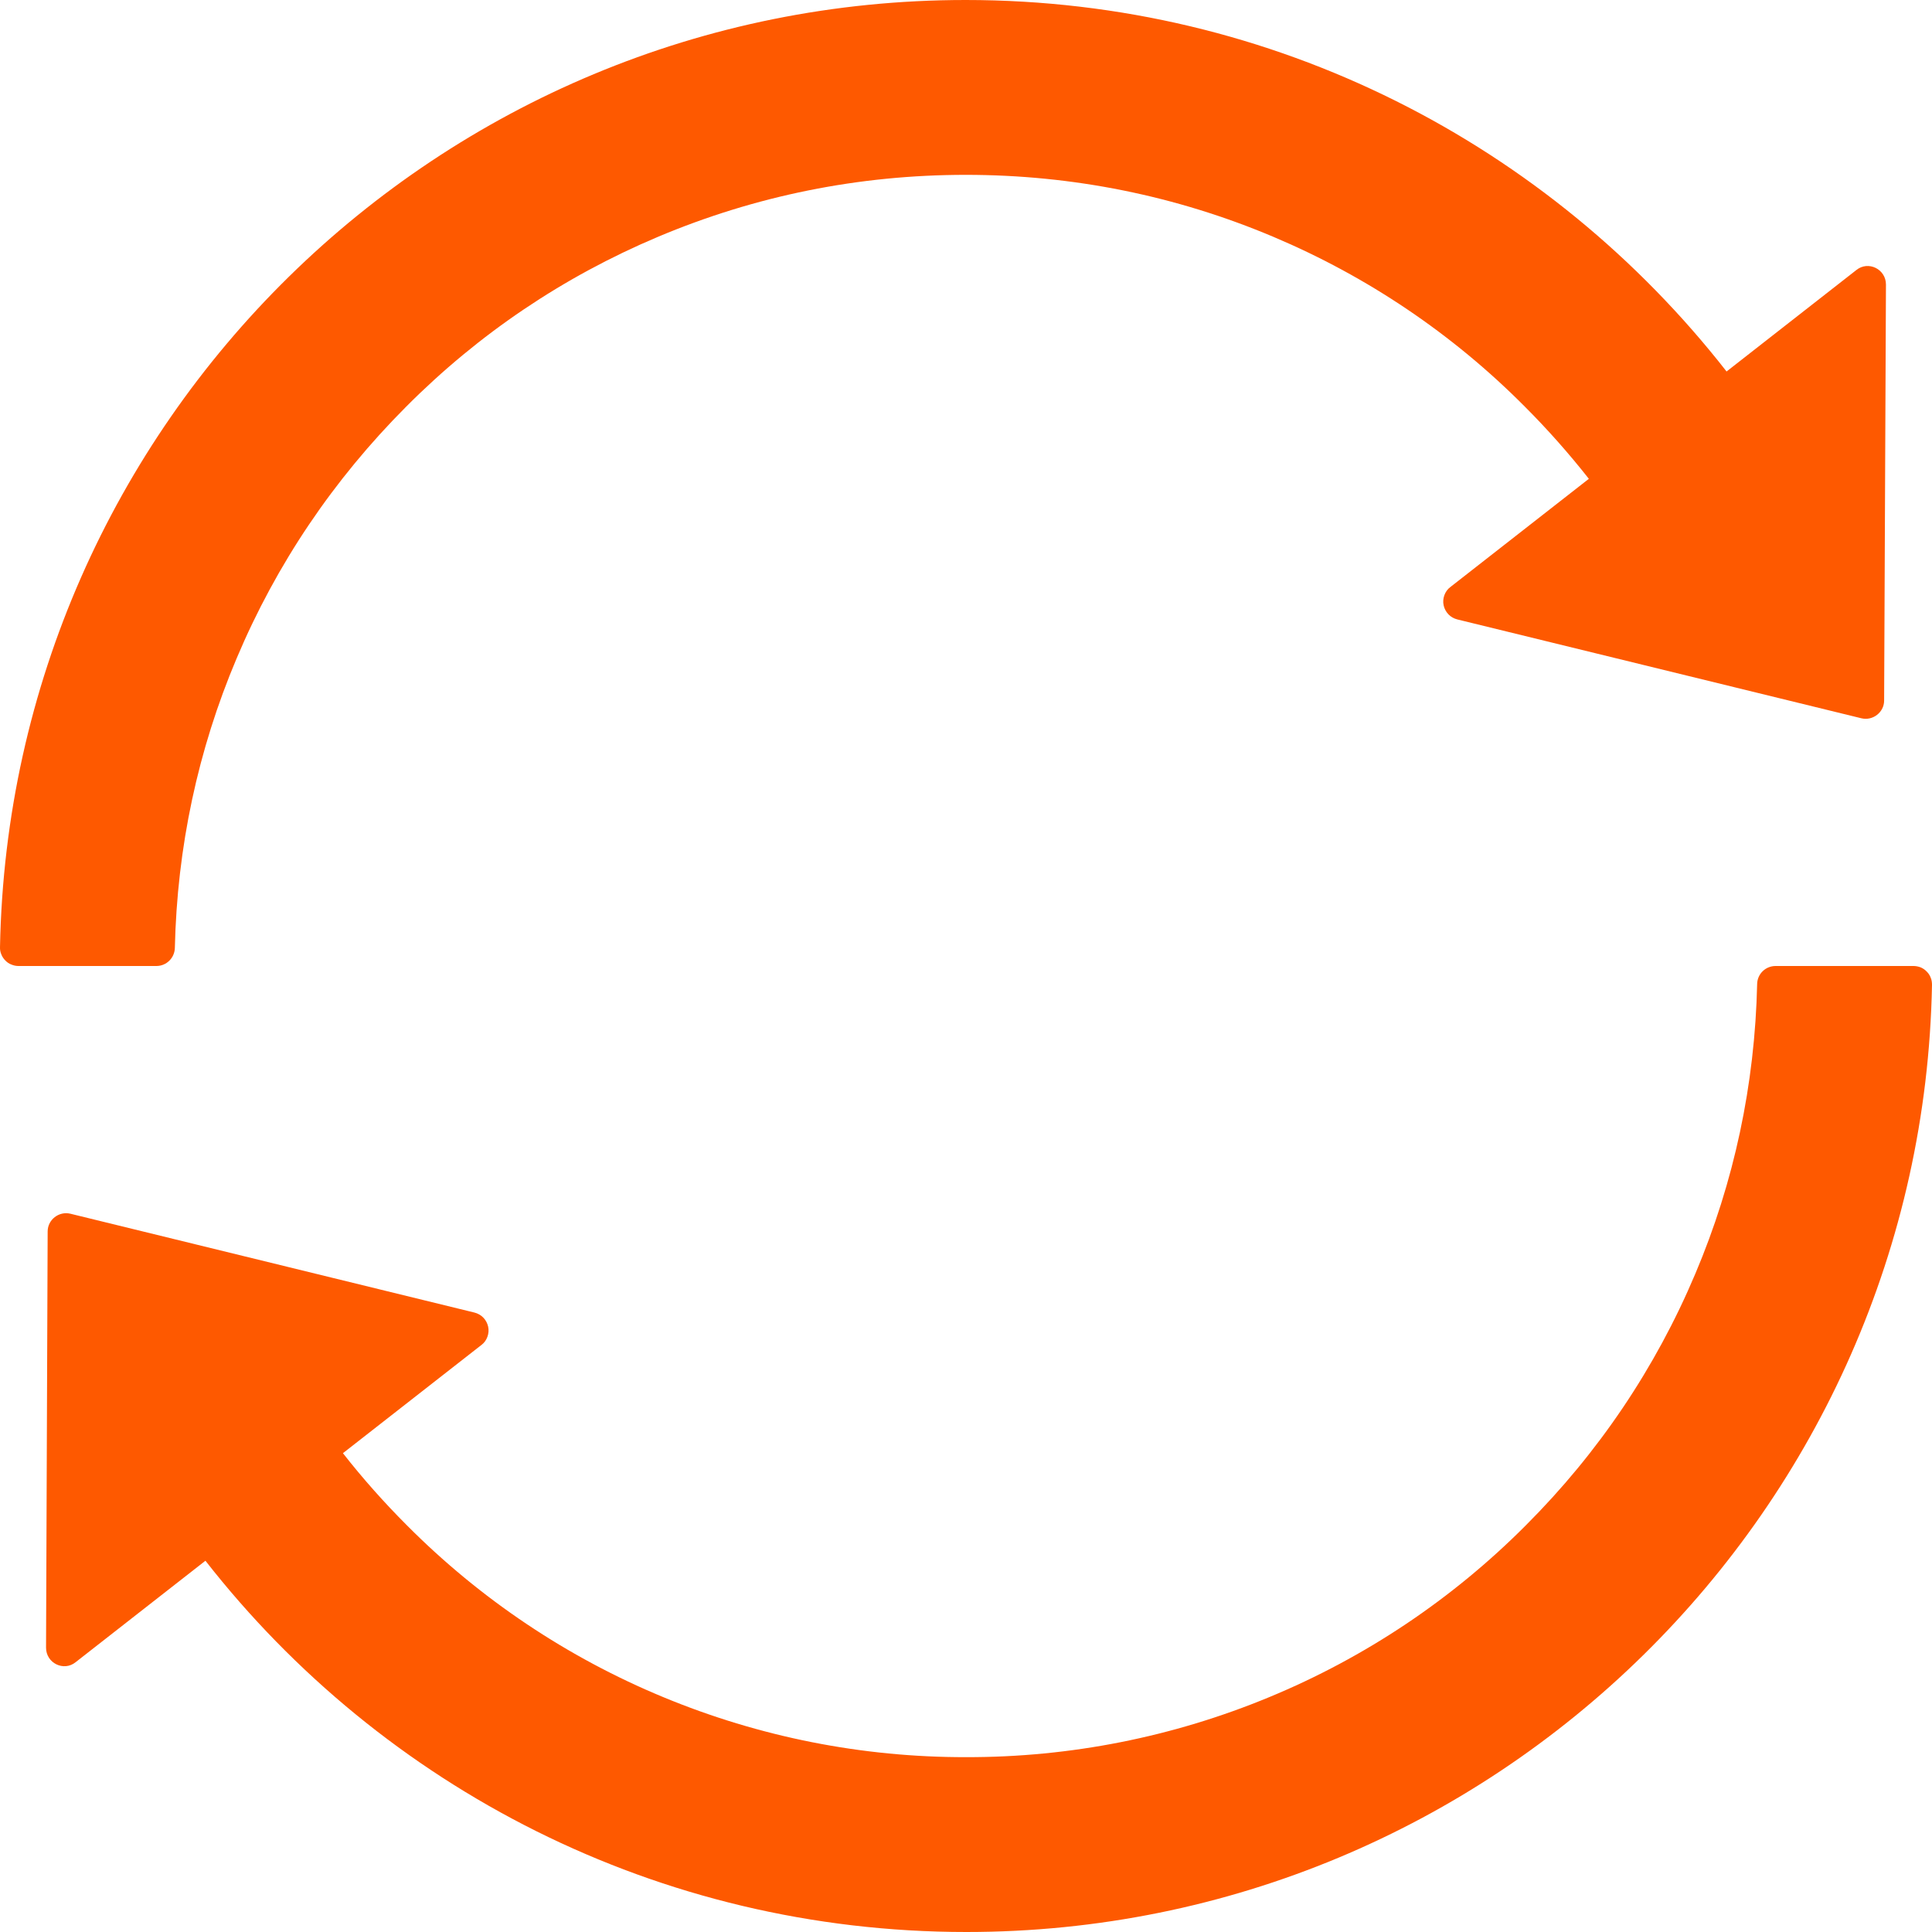 <svg width="18" height="18" viewBox="0 0 18 18" fill="none" xmlns="http://www.w3.org/2000/svg">
<path d="M1.629 8.833C1.65 7.896 1.843 6.988 2.205 6.133C2.576 5.254 3.107 4.468 3.784 3.789C4.461 3.109 5.25 2.578 6.129 2.207C7.037 1.824 8.001 1.629 8.998 1.629C9.994 1.629 10.959 1.824 11.865 2.207C12.741 2.577 13.537 3.114 14.207 3.789C14.419 4.001 14.618 4.226 14.803 4.461L13.513 5.469C13.487 5.488 13.468 5.515 13.457 5.545C13.446 5.575 13.443 5.608 13.45 5.64C13.457 5.671 13.472 5.7 13.495 5.724C13.517 5.747 13.546 5.763 13.577 5.771L17.342 6.692C17.449 6.718 17.554 6.636 17.554 6.527L17.571 2.651C17.571 2.507 17.406 2.426 17.295 2.516L16.086 3.461C14.438 1.352 11.876 0 8.996 0C4.086 0 0.092 3.934 5.3584e-05 8.824C-0.001 8.847 0.003 8.87 0.012 8.891C0.02 8.912 0.033 8.932 0.049 8.948C0.065 8.965 0.084 8.978 0.105 8.986C0.126 8.995 0.149 9 0.171 9H1.457C1.551 9 1.626 8.925 1.629 8.833ZM17.828 9H16.543C16.448 9 16.373 9.075 16.371 9.167C16.35 10.104 16.157 11.012 15.795 11.867C15.424 12.746 14.893 13.534 14.216 14.211C13.532 14.898 12.72 15.442 11.825 15.812C10.93 16.183 9.971 16.373 9.002 16.371C8.034 16.373 7.075 16.183 6.18 15.812C5.286 15.442 4.474 14.898 3.791 14.211C3.579 13.999 3.379 13.774 3.195 13.539L4.485 12.531C4.511 12.512 4.53 12.485 4.541 12.455C4.552 12.425 4.555 12.392 4.548 12.36C4.541 12.329 4.526 12.3 4.503 12.276C4.481 12.253 4.452 12.237 4.421 12.229L0.656 11.308C0.549 11.282 0.444 11.364 0.444 11.473L0.429 15.351C0.429 15.495 0.594 15.576 0.705 15.486L1.914 14.541C3.561 16.648 6.124 18 9.004 18C13.916 18 17.908 14.063 18 9.176C18 9.153 17.997 9.13 17.988 9.109C17.98 9.087 17.967 9.068 17.951 9.052C17.935 9.035 17.916 9.022 17.895 9.013C17.874 9.005 17.851 9 17.828 9Z" fill="#FE5900"/>
</svg>
